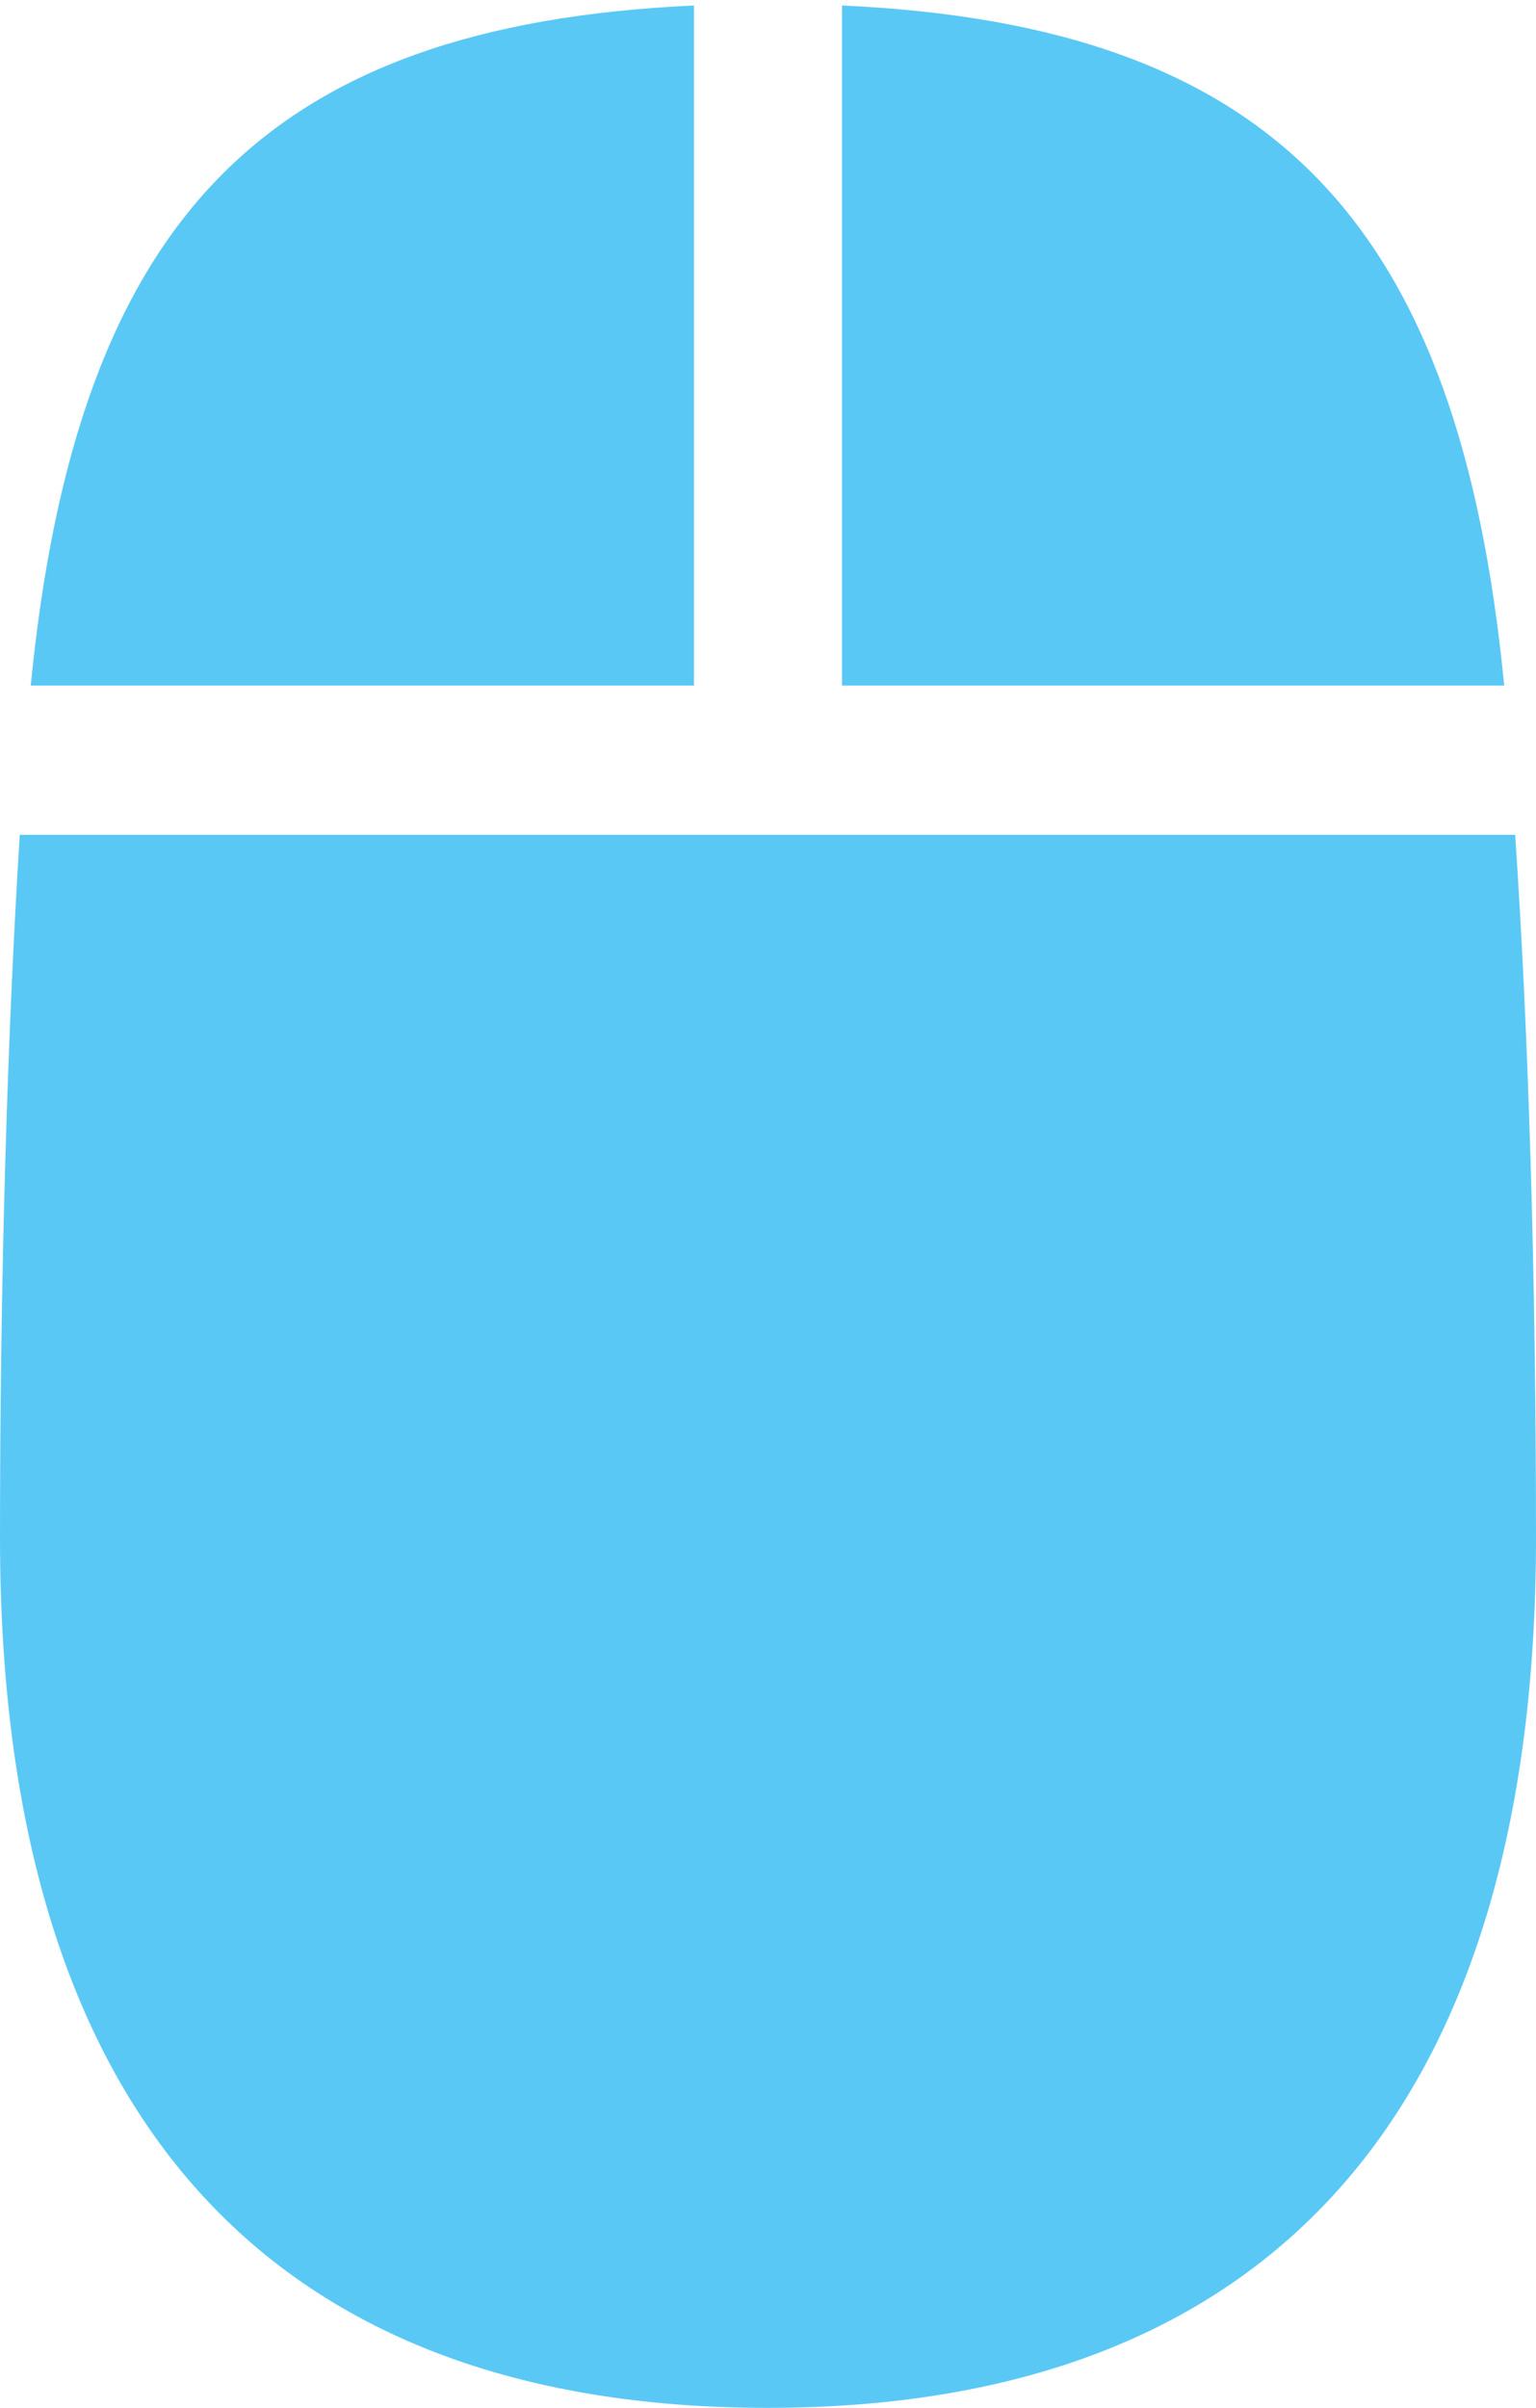 <?xml version="1.0" encoding="UTF-8"?>
<!--Generator: Apple Native CoreSVG 175.5-->
<!DOCTYPE svg
PUBLIC "-//W3C//DTD SVG 1.1//EN"
       "http://www.w3.org/Graphics/SVG/1.1/DTD/svg11.dtd">
<svg version="1.1" xmlns="http://www.w3.org/2000/svg" xmlns:xlink="http://www.w3.org/1999/xlink" width="17.102" height="26.794">
 <g>
  <rect height="26.794" opacity="0" width="17.102" x="0" y="0"/>
  <path d="M0.342 7.629L7.727 7.629L7.727 0.061C2.942 0.281 0.854 2.441 0.342 7.629ZM9.375 7.629L16.748 7.629C16.248 2.49 14.197 0.281 9.375 0.061ZM8.545 26.794C14.16 26.794 17.102 23.462 17.102 17.114C17.102 14.16 17.017 11.45 16.87 9.29L0.22 9.29C0.085 11.45 0 14.16 0 17.114C0 23.462 2.93 26.794 8.545 26.794Z" fill="#5ac8f5"/>
 </g>
</svg>
